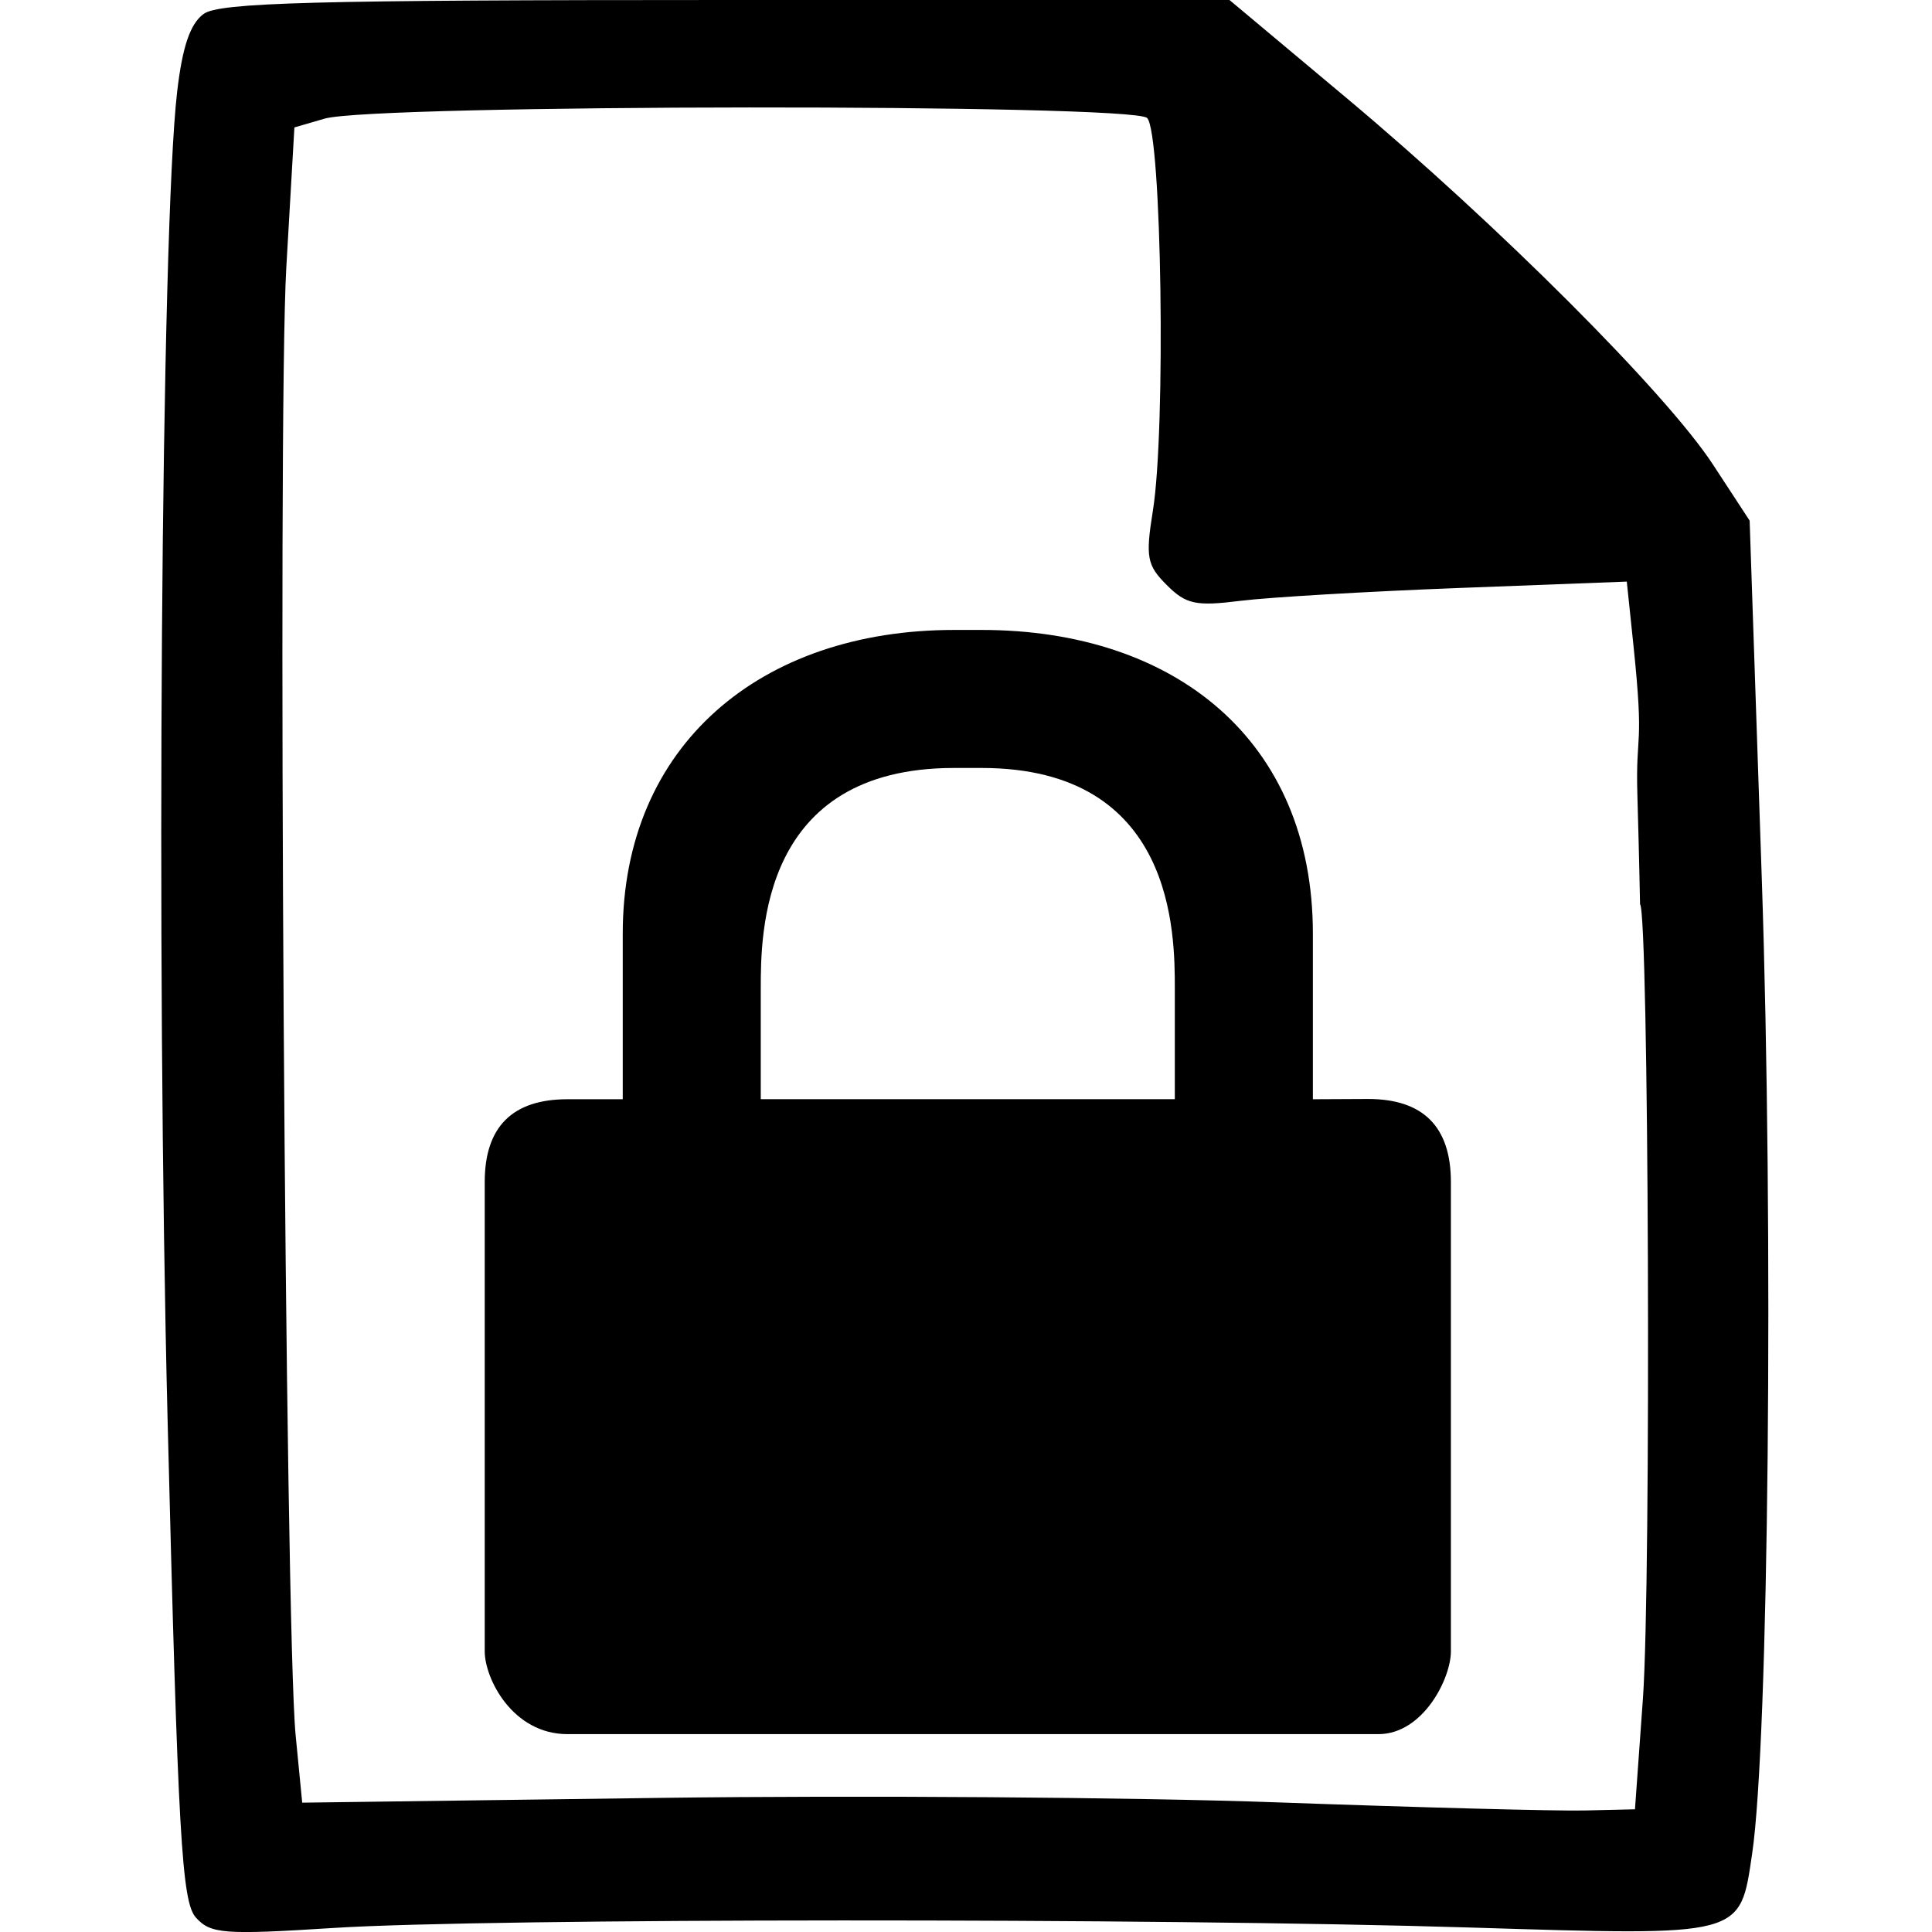 <?xml version="1.0" encoding="UTF-8" standalone="no"?>
<!-- Created with Inkscape (http://www.inkscape.org/) -->

<svg
   xmlns:dc="http://purl.org/dc/elements/1.1/"
   xmlns:cc="http://creativecommons.org/ns#"
   xmlns:rdf="http://www.w3.org/1999/02/22-rdf-syntax-ns#"
   xmlns:svg="http://www.w3.org/2000/svg"
   xmlns="http://www.w3.org/2000/svg"
   xmlns:sodipodi="http://sodipodi.sourceforge.net/DTD/sodipodi-0.dtd"
   xmlns:inkscape="http://www.inkscape.org/namespaces/inkscape"
   width="50.715mm"
   height="50.715mm"
   viewBox="0 0 50.715 50.715"
   version="1.1"
   id="svg8"
   sodipodi:docname="container.svg"
   inkscape:version="0.92.1 r15371">
  <defs
     id="defs2" />
  <sodipodi:namedview
     id="base"
     pagecolor="#ffffff"
     bordercolor="#666666"
     borderopacity="1.0"
     inkscape:pageopacity="0.0"
     inkscape:pageshadow="2"
     inkscape:zoom="2.4416061"
     inkscape:cx="95.838556"
     inkscape:cy="95.838556"
     inkscape:document-units="mm"
     inkscape:current-layer="layer1"
     showgrid="false"
     fit-margin-top="0"
     fit-margin-left="0"
     fit-margin-right="0"
     fit-margin-bottom="0"
     inkscape:window-width="1280"
     inkscape:window-height="703"
     inkscape:window-x="0"
     inkscape:window-y="27"
     inkscape:window-maximized="1" />
  <g
     inkscape:label="Layer 1"
     inkscape:groupmode="layer"
     id="layer1"
     transform="translate(-138.637,-97.235)">
    <path
       style="fill:#000000;stroke-width:0.265"
       d="m 143.78,147.572 c -0.372,-0.411 -0.47,-2.123 -0.743,-13.036 -0.307,-12.254 -0.171,-31.247 0.249,-34.884 0.138,-1.189 0.342,-1.792 0.696,-2.051 0.411,-0.3 2.877,-0.366 13.715,-0.366 h 13.214 l 3.074,2.574 c 3.971,3.325 8.391,7.745 9.615,9.617 l 0.965,1.475 0.318,9.373 c 0.314,9.261 0.182,22.683 -0.252,25.618 -0.325,2.196 -0.197,2.162 -7.416,1.94 -8.199,-0.253 -25.767,-0.246 -29.81,0.011 -2.888,0.184 -3.237,0.158 -3.624,-0.27 z m 37.984,-5.754 c 0.218,-3.046 0.154,-20.636 -0.076,-20.849 0,0 -0.02,-1.136 -0.07,-2.867 -0.05,-1.731 0.188,-1.14 -0.104,-3.934 l -0.174,-1.666 -4.39,0.167 c -2.414,0.092 -5,0.244 -5.746,0.337 -1.176,0.148 -1.433,0.093 -1.94,-0.414 -0.521,-0.521 -0.56,-0.73 -0.364,-1.951 0.345,-2.139 0.231,-9.93 -0.151,-10.309 -0.381,-0.379 -20.28,-0.364 -21.59,0.017 l -0.794,0.231 -0.213,3.686 c -0.233,4.032 -0.031,35.679 0.246,38.524 l 0.172,1.765 9.423,-0.126 c 5.182,-0.069 12.459,-0.016 16.169,0.118 3.711,0.134 7.342,0.23 8.07,0.213 l 1.323,-0.031 z"
       id="path3745"
       inkscape:connector-curvature="0"
       sodipodi:nodetypes="csccscsccscsccccczcccccscccccccsccc" />
    <path
       inkscape:connector-curvature="0"
       style="color:#000000;display:block;overflow:visible;visibility:visible;opacity:1;fill:#000000;fill-opacity:1;fill-rule:nonzero;stroke:none;stroke-width:0.725;stroke-linecap:butt;stroke-linejoin:miter;stroke-miterlimit:10;stroke-dasharray:none;stroke-dashoffset:0;stroke-opacity:1;marker:none;marker-start:none;marker-mid:none;marker-end:none"
       d="m 163.679,113.771 c -5.072,0 -8.695,3.024 -8.695,7.971 v 4.348 h -1.449 c -1.449,0 -2.174,0.725 -2.174,2.174 v 12.318 c 0,0.71 0.725,2.174 2.174,2.174 h 21.292 c 1.171,-0.007 1.896,-1.463 1.896,-2.174 v -12.318 c 0,-1.449 -0.725,-2.181 -2.174,-2.181 l -1.449,0.007 v -4.348 c 0,-5.072 -3.623,-7.971 -8.695,-7.971 z m 0,3.623 h 0.725 c 5.072,0 5.072,4.348 5.072,5.797 v 2.898 h -10.869 v -2.898 c 0,-1.449 0,-5.797 5.072,-5.797 z"
       id="path2086"
       inkscape:r_cx="true"
       inkscape:r_cy="true"
       sodipodi:nodetypes="cccccccccccccsccsccccc" />
  </g>
</svg>
